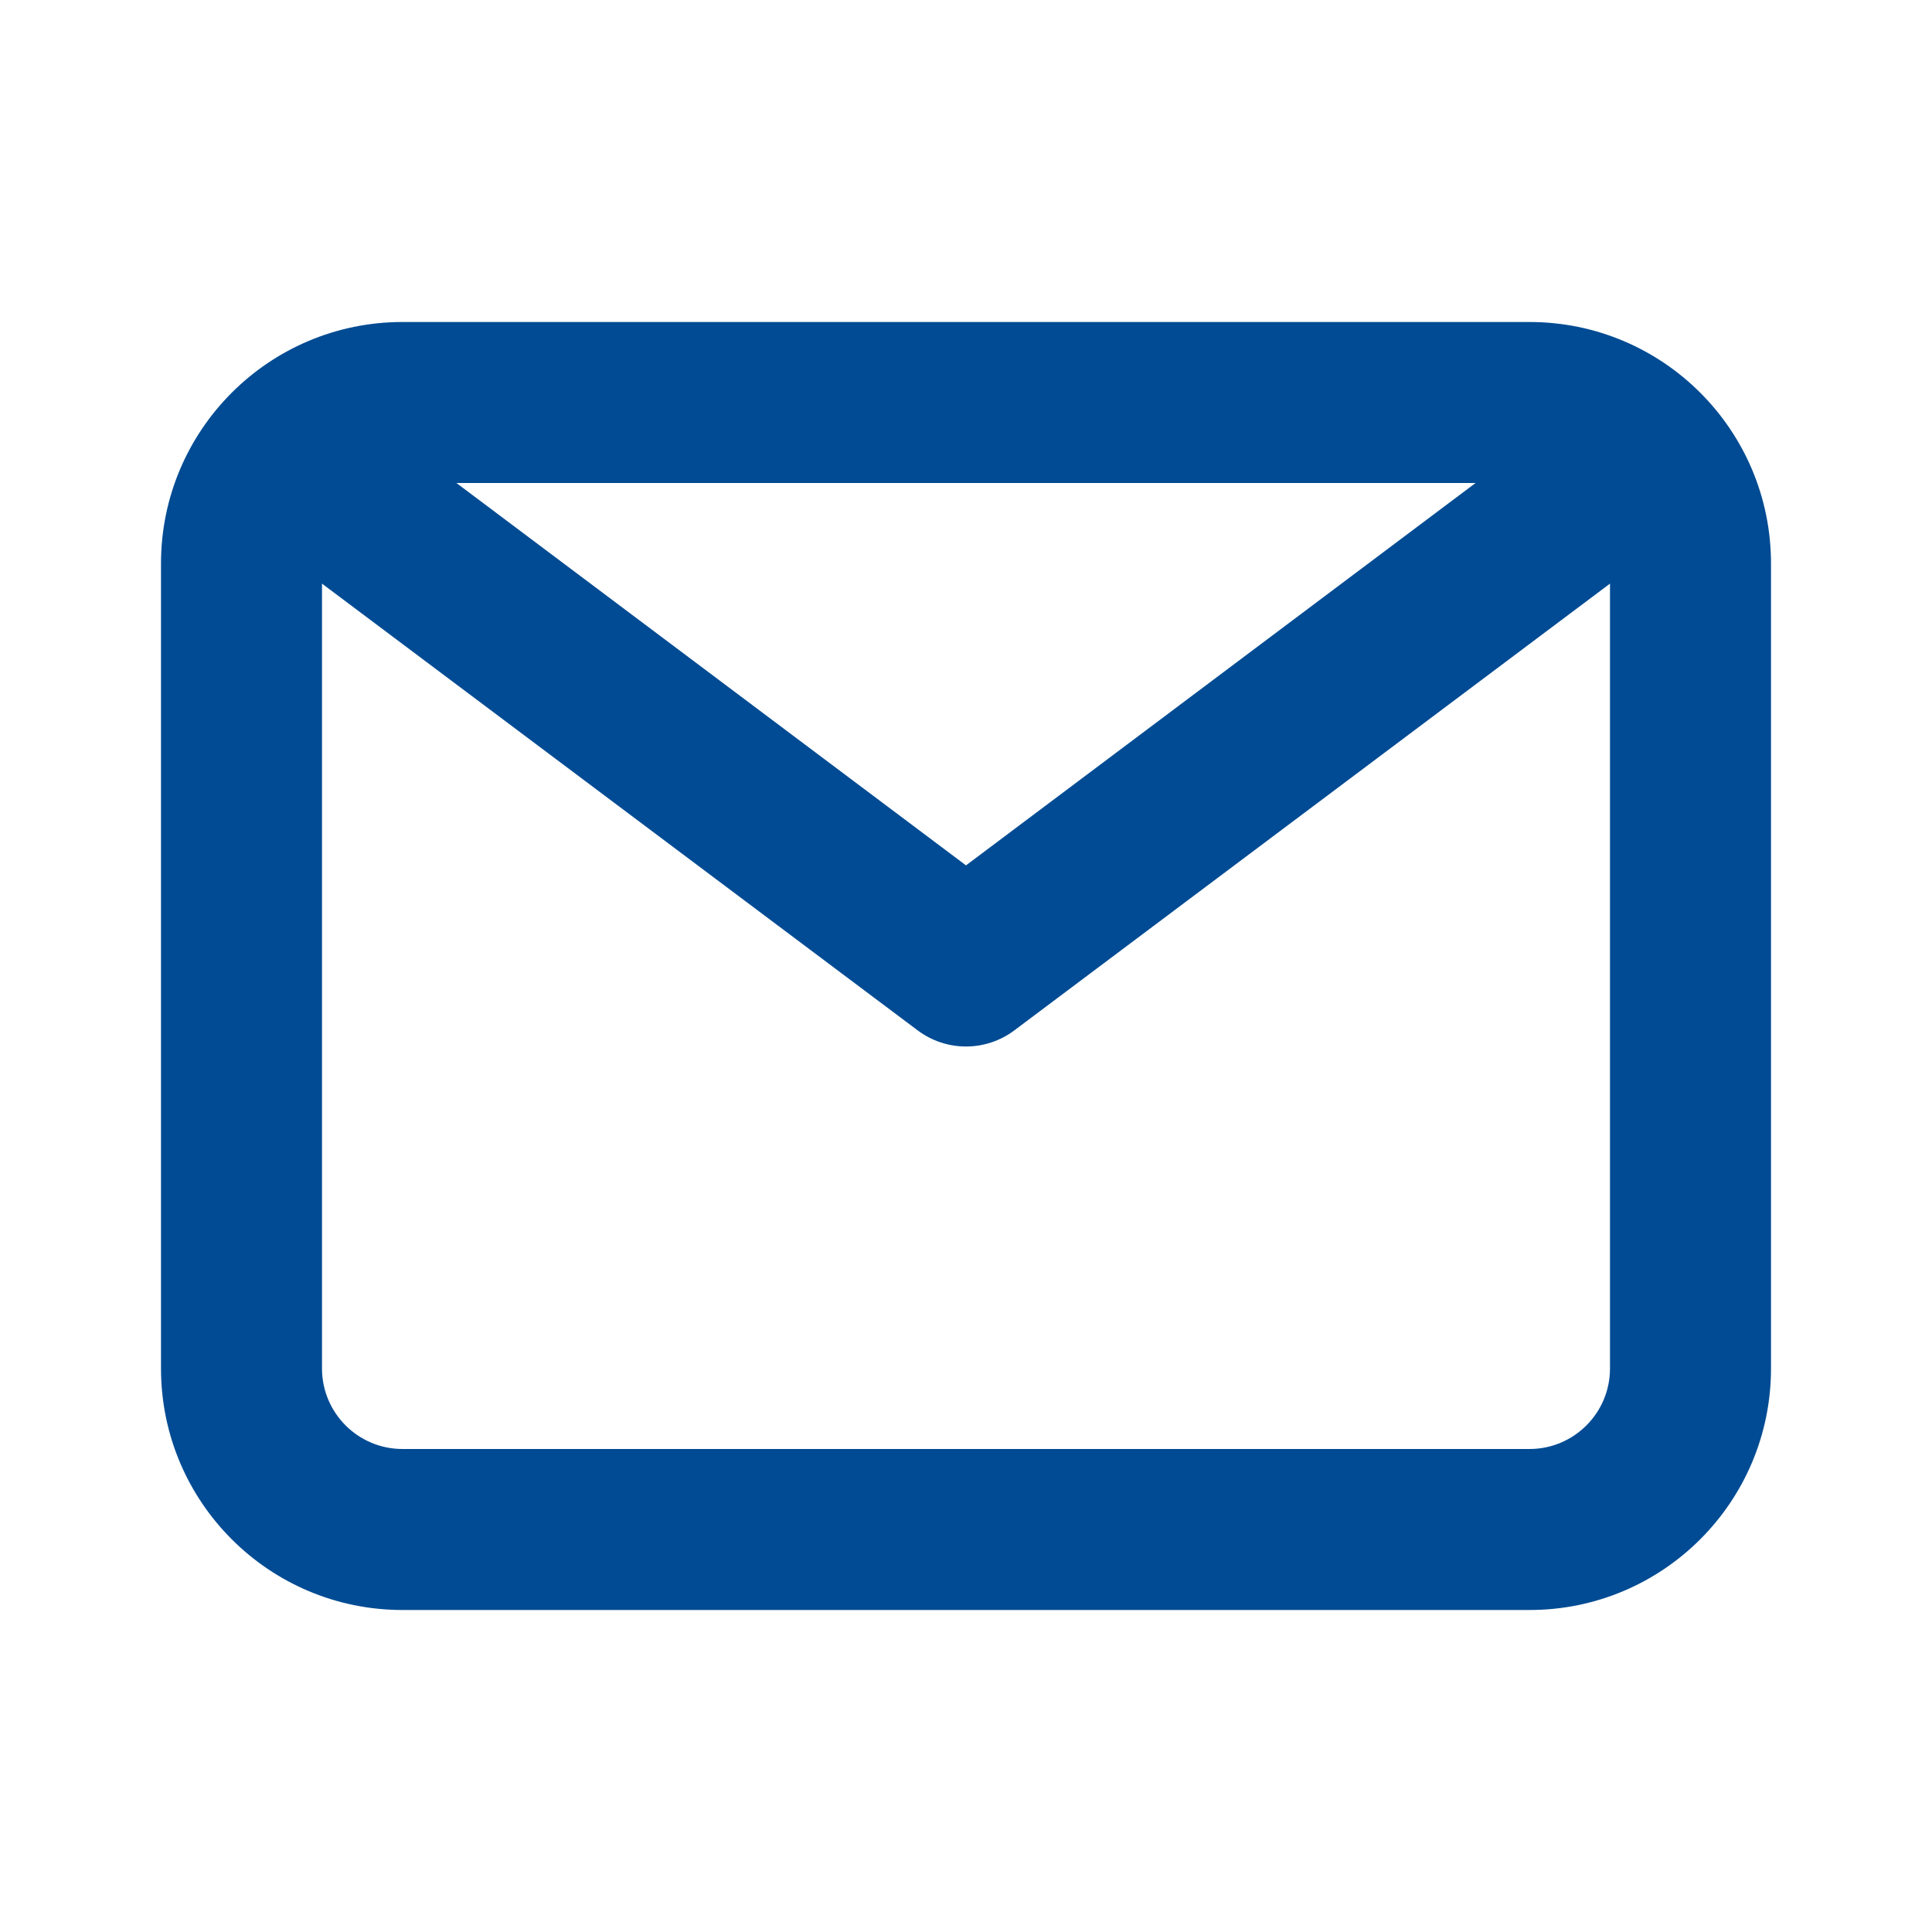 <svg xmlns="http://www.w3.org/2000/svg" width="24" height="24" viewBox="0 0 24 24">
    <defs>
        <filter id="prefix__a">
            <feColorMatrix in="SourceGraphic" values="0 0 0 0 0 0 0 0 0 0.294 0 0 0 0 0.576 0 0 0 1 0"/>
        </filter>
    </defs>
    <g fill="none" fill-rule="evenodd" filter="url(#prefix__a)" transform="translate(-2839 -1180)">
        <g>
            <path fill="#004B93" d="M19 4H5C3.343 4 2 5.343 2 7v10c0 1.657 1.343 3 3 3h14c1.657 0 3-1.343 3-3V7c0-1.657-1.343-3-3-3zm-.67 2L12 10.75 5.67 6h12.66zM19 18H5c-.552 0-1-.448-1-1V7.25l7.4 5.55c.173.13.384.2.6.2.216 0 .427-.07.6-.2L20 7.25V17c0 .552-.448 1-1 1z" transform="translate(2839 1180)"/>
        </g>
    </g>
</svg>
